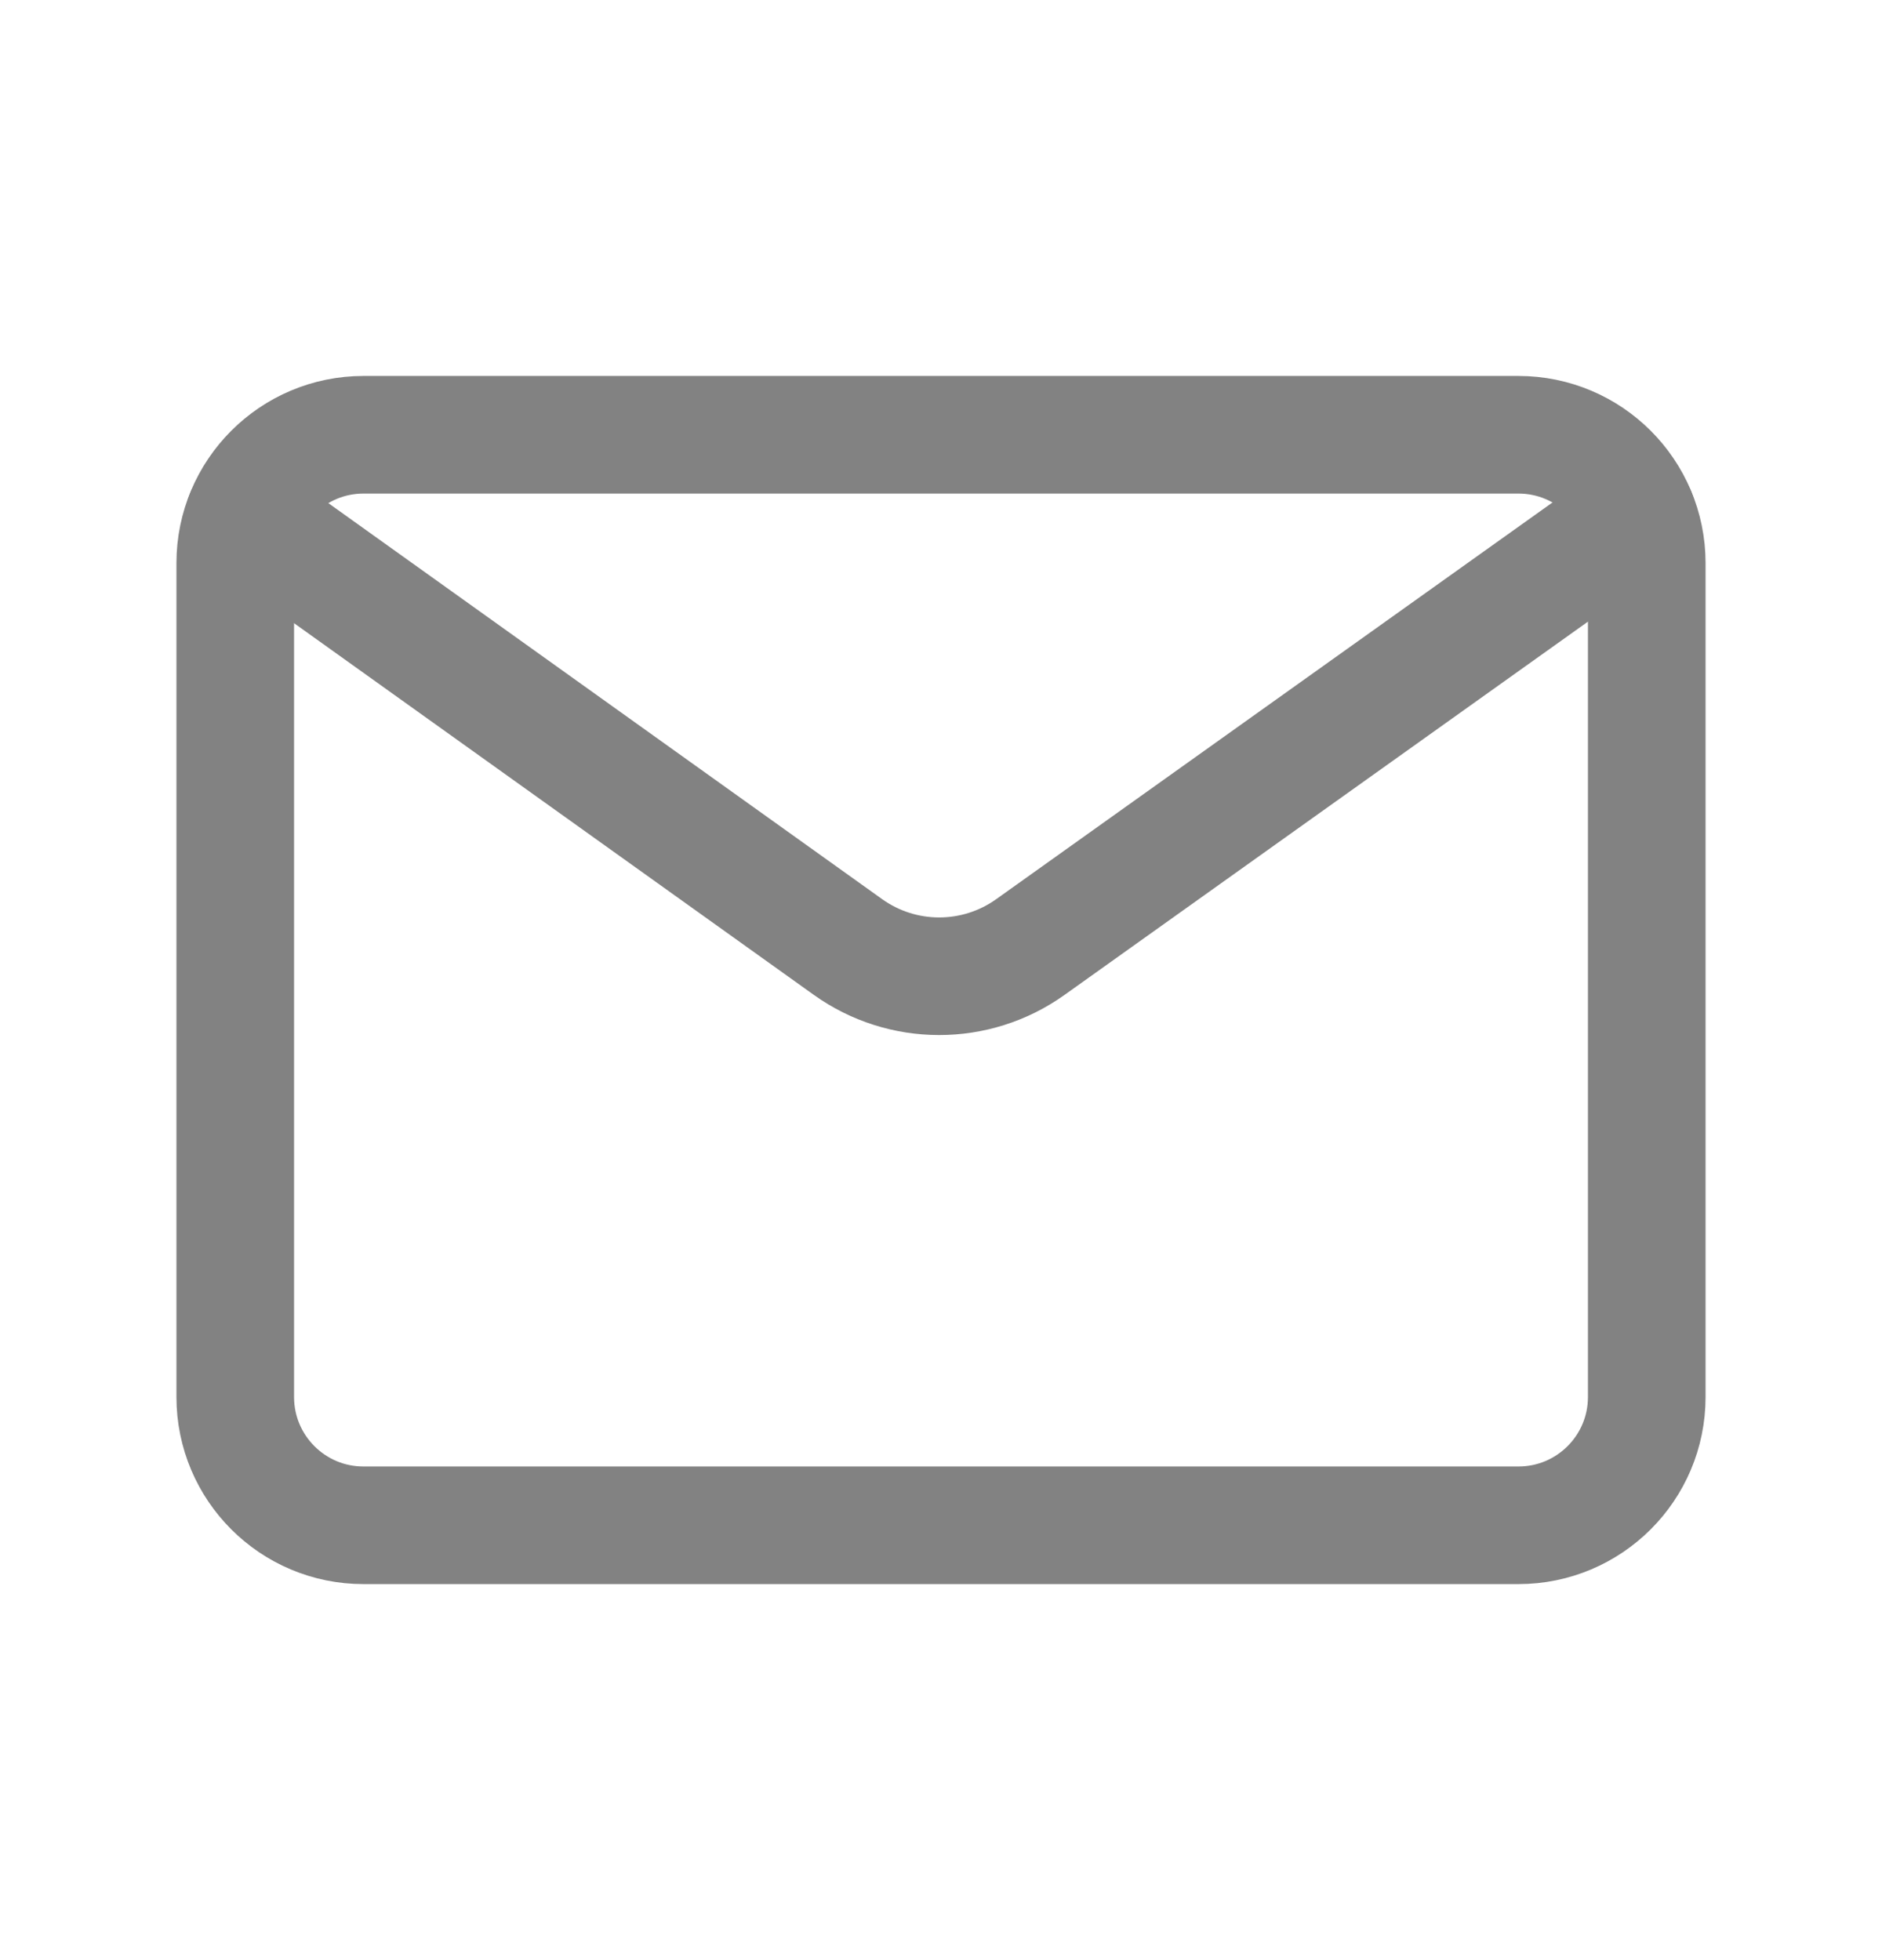<svg width="24" height="25" viewBox="0 0 24 25" fill="none" xmlns="http://www.w3.org/2000/svg">
<path fill-rule="evenodd" clip-rule="evenodd" d="M4.636 5.545H19.363C20.267 5.545 21 6.278 21 7.182V17.818C21 18.722 20.267 19.454 19.364 19.454H4.636C3.733 19.455 3 18.722 3 17.818V7.182C3 6.278 3.733 5.545 4.636 5.545Z" stroke="#828282" stroke-width="1.5" stroke-linecap="round" stroke-linejoin="round"/>
<path d="M3.119 6.575L10.813 12.078C11.508 12.575 12.442 12.576 13.138 12.08L20.876 6.561" stroke="#828282" stroke-width="1.5" stroke-linecap="round" stroke-linejoin="round"/>
</svg>
